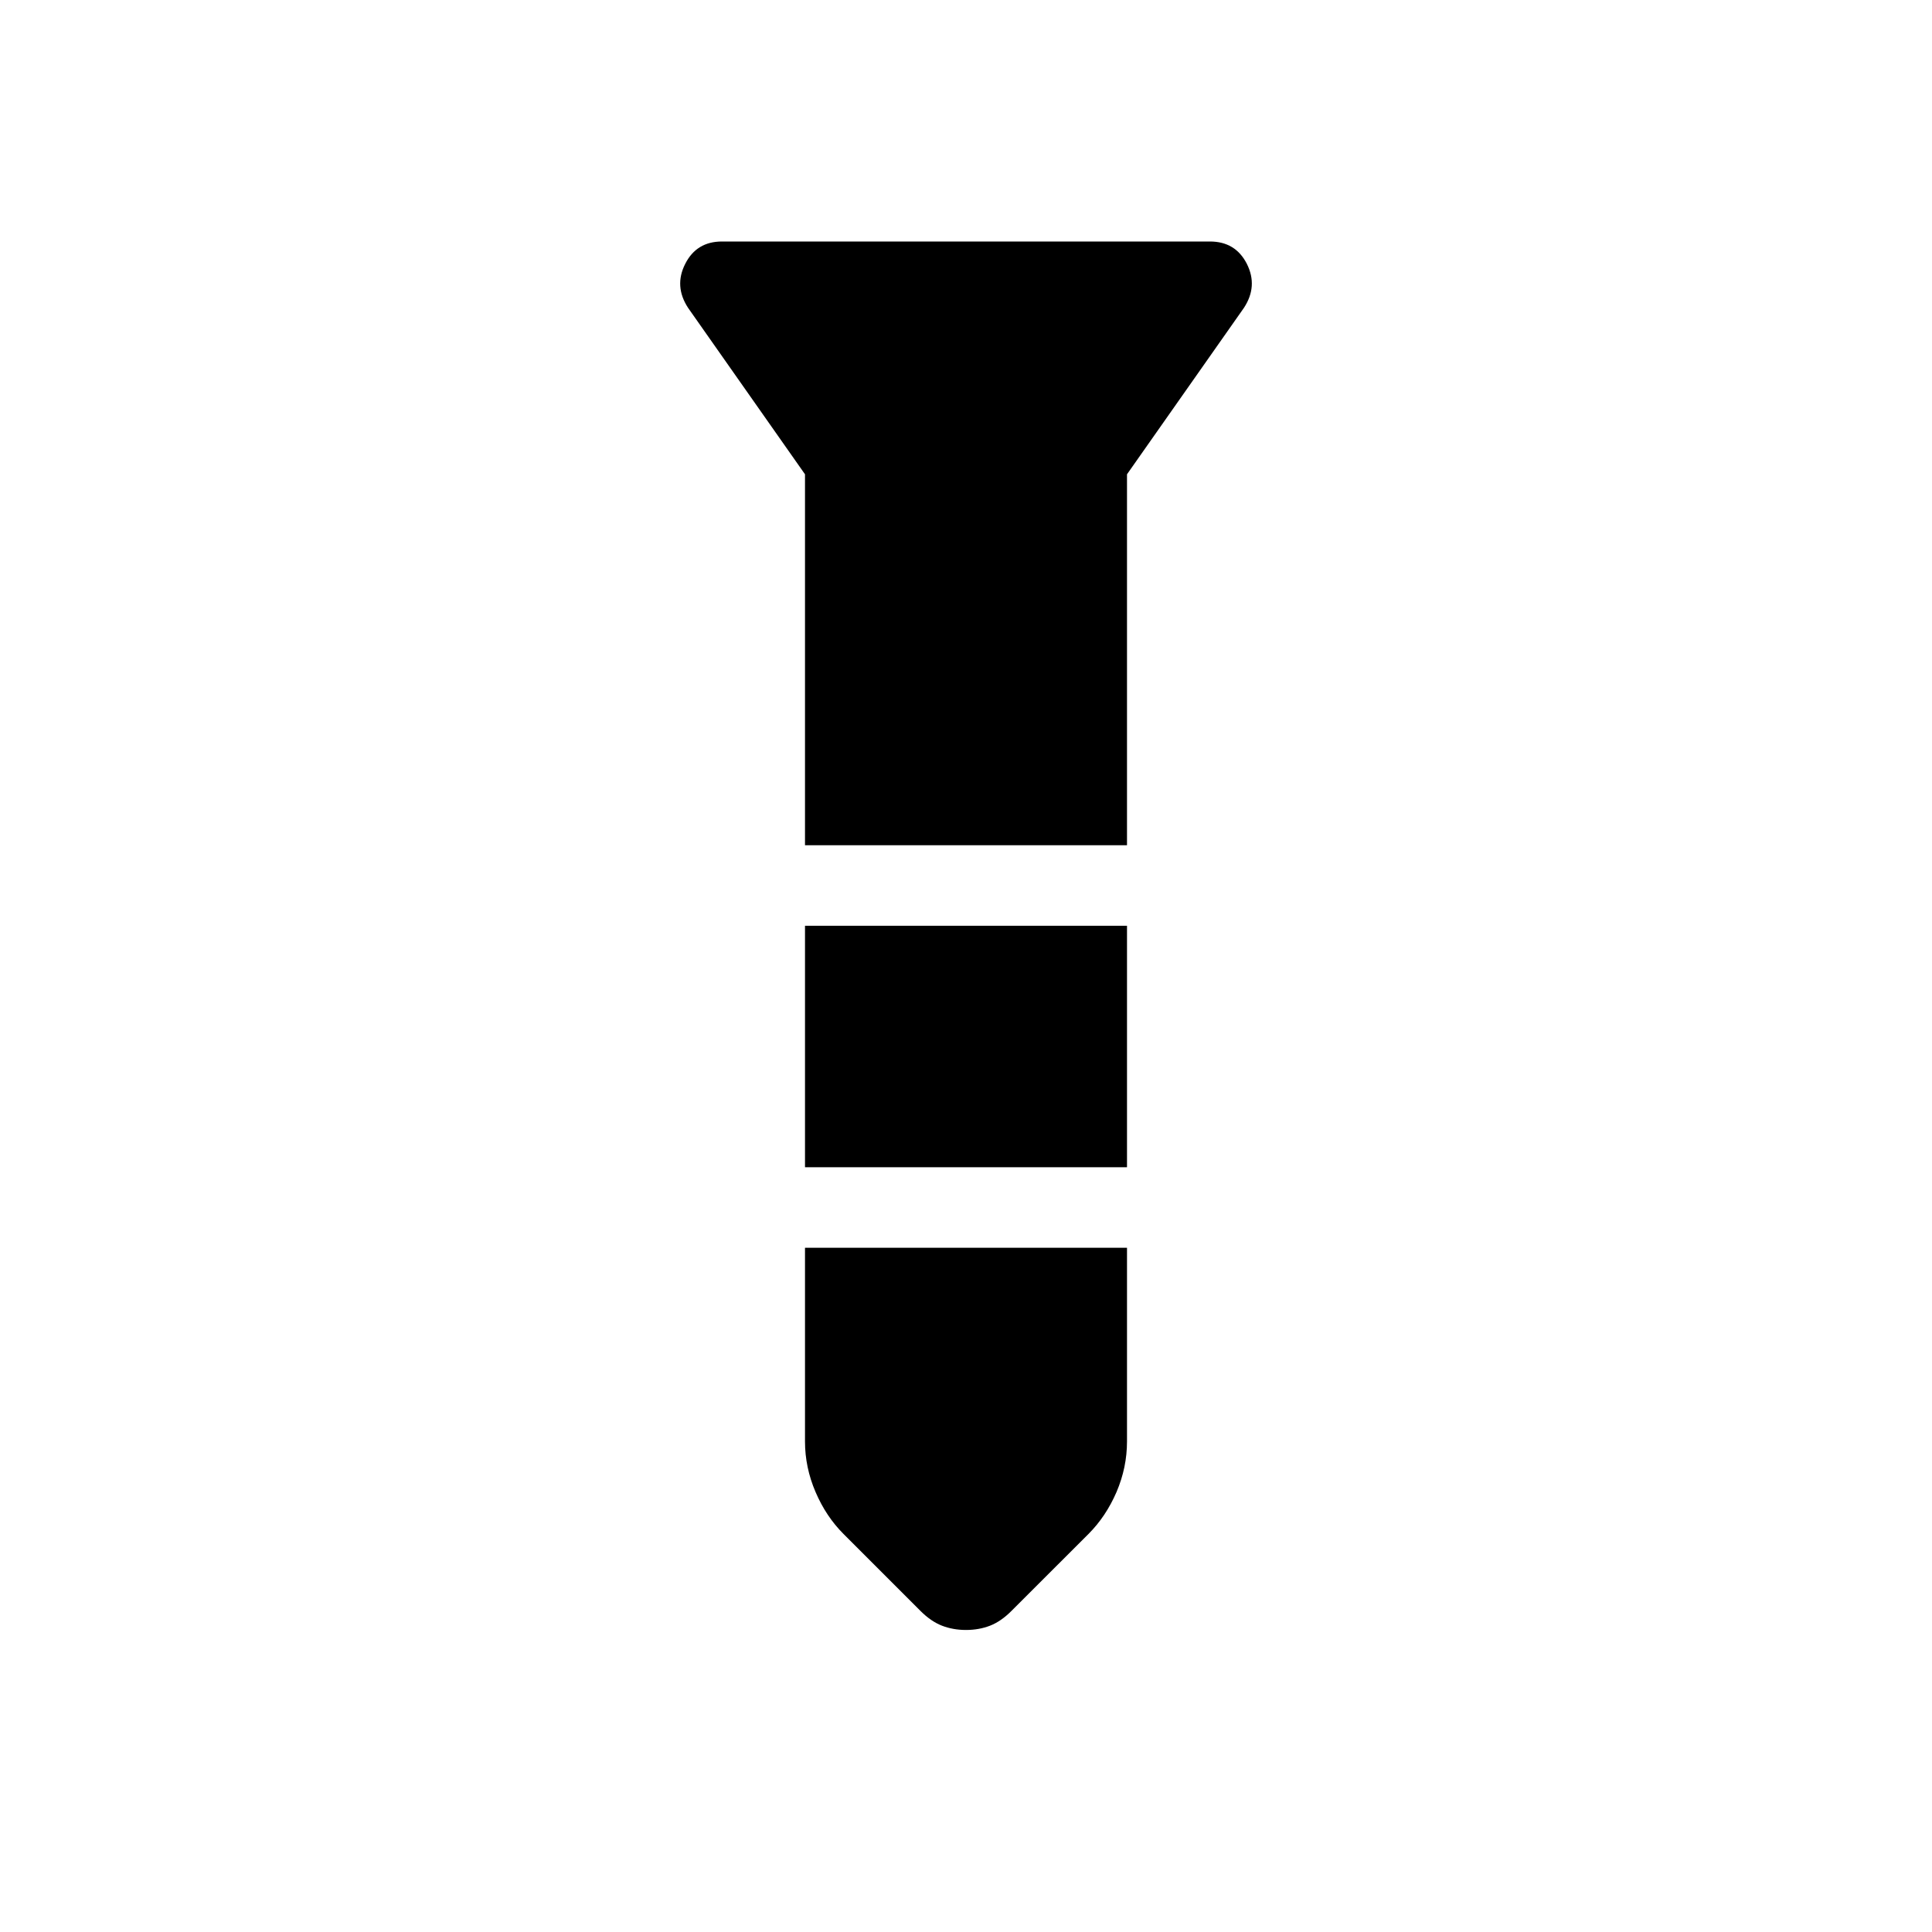 <svg xmlns="http://www.w3.org/2000/svg" width="1em" height="1em" viewBox="0 0 24 24"><path fill="currentColor" d="M8.97 3h6.06q.318 0 .459.278q.14.278-.037.547L14 5.892V10.5h-4V5.892L8.548 3.825q-.177-.27-.036-.547Q8.652 3 8.969 3M10 11.5h4v3h-4zm0 4h4v2.406q0 .323-.13.628q-.132.305-.349.522l-.956.955q-.13.131-.267.184t-.298.053t-.298-.053t-.268-.184l-.955-.955q-.218-.218-.348-.522q-.131-.305-.131-.628z"/></svg>